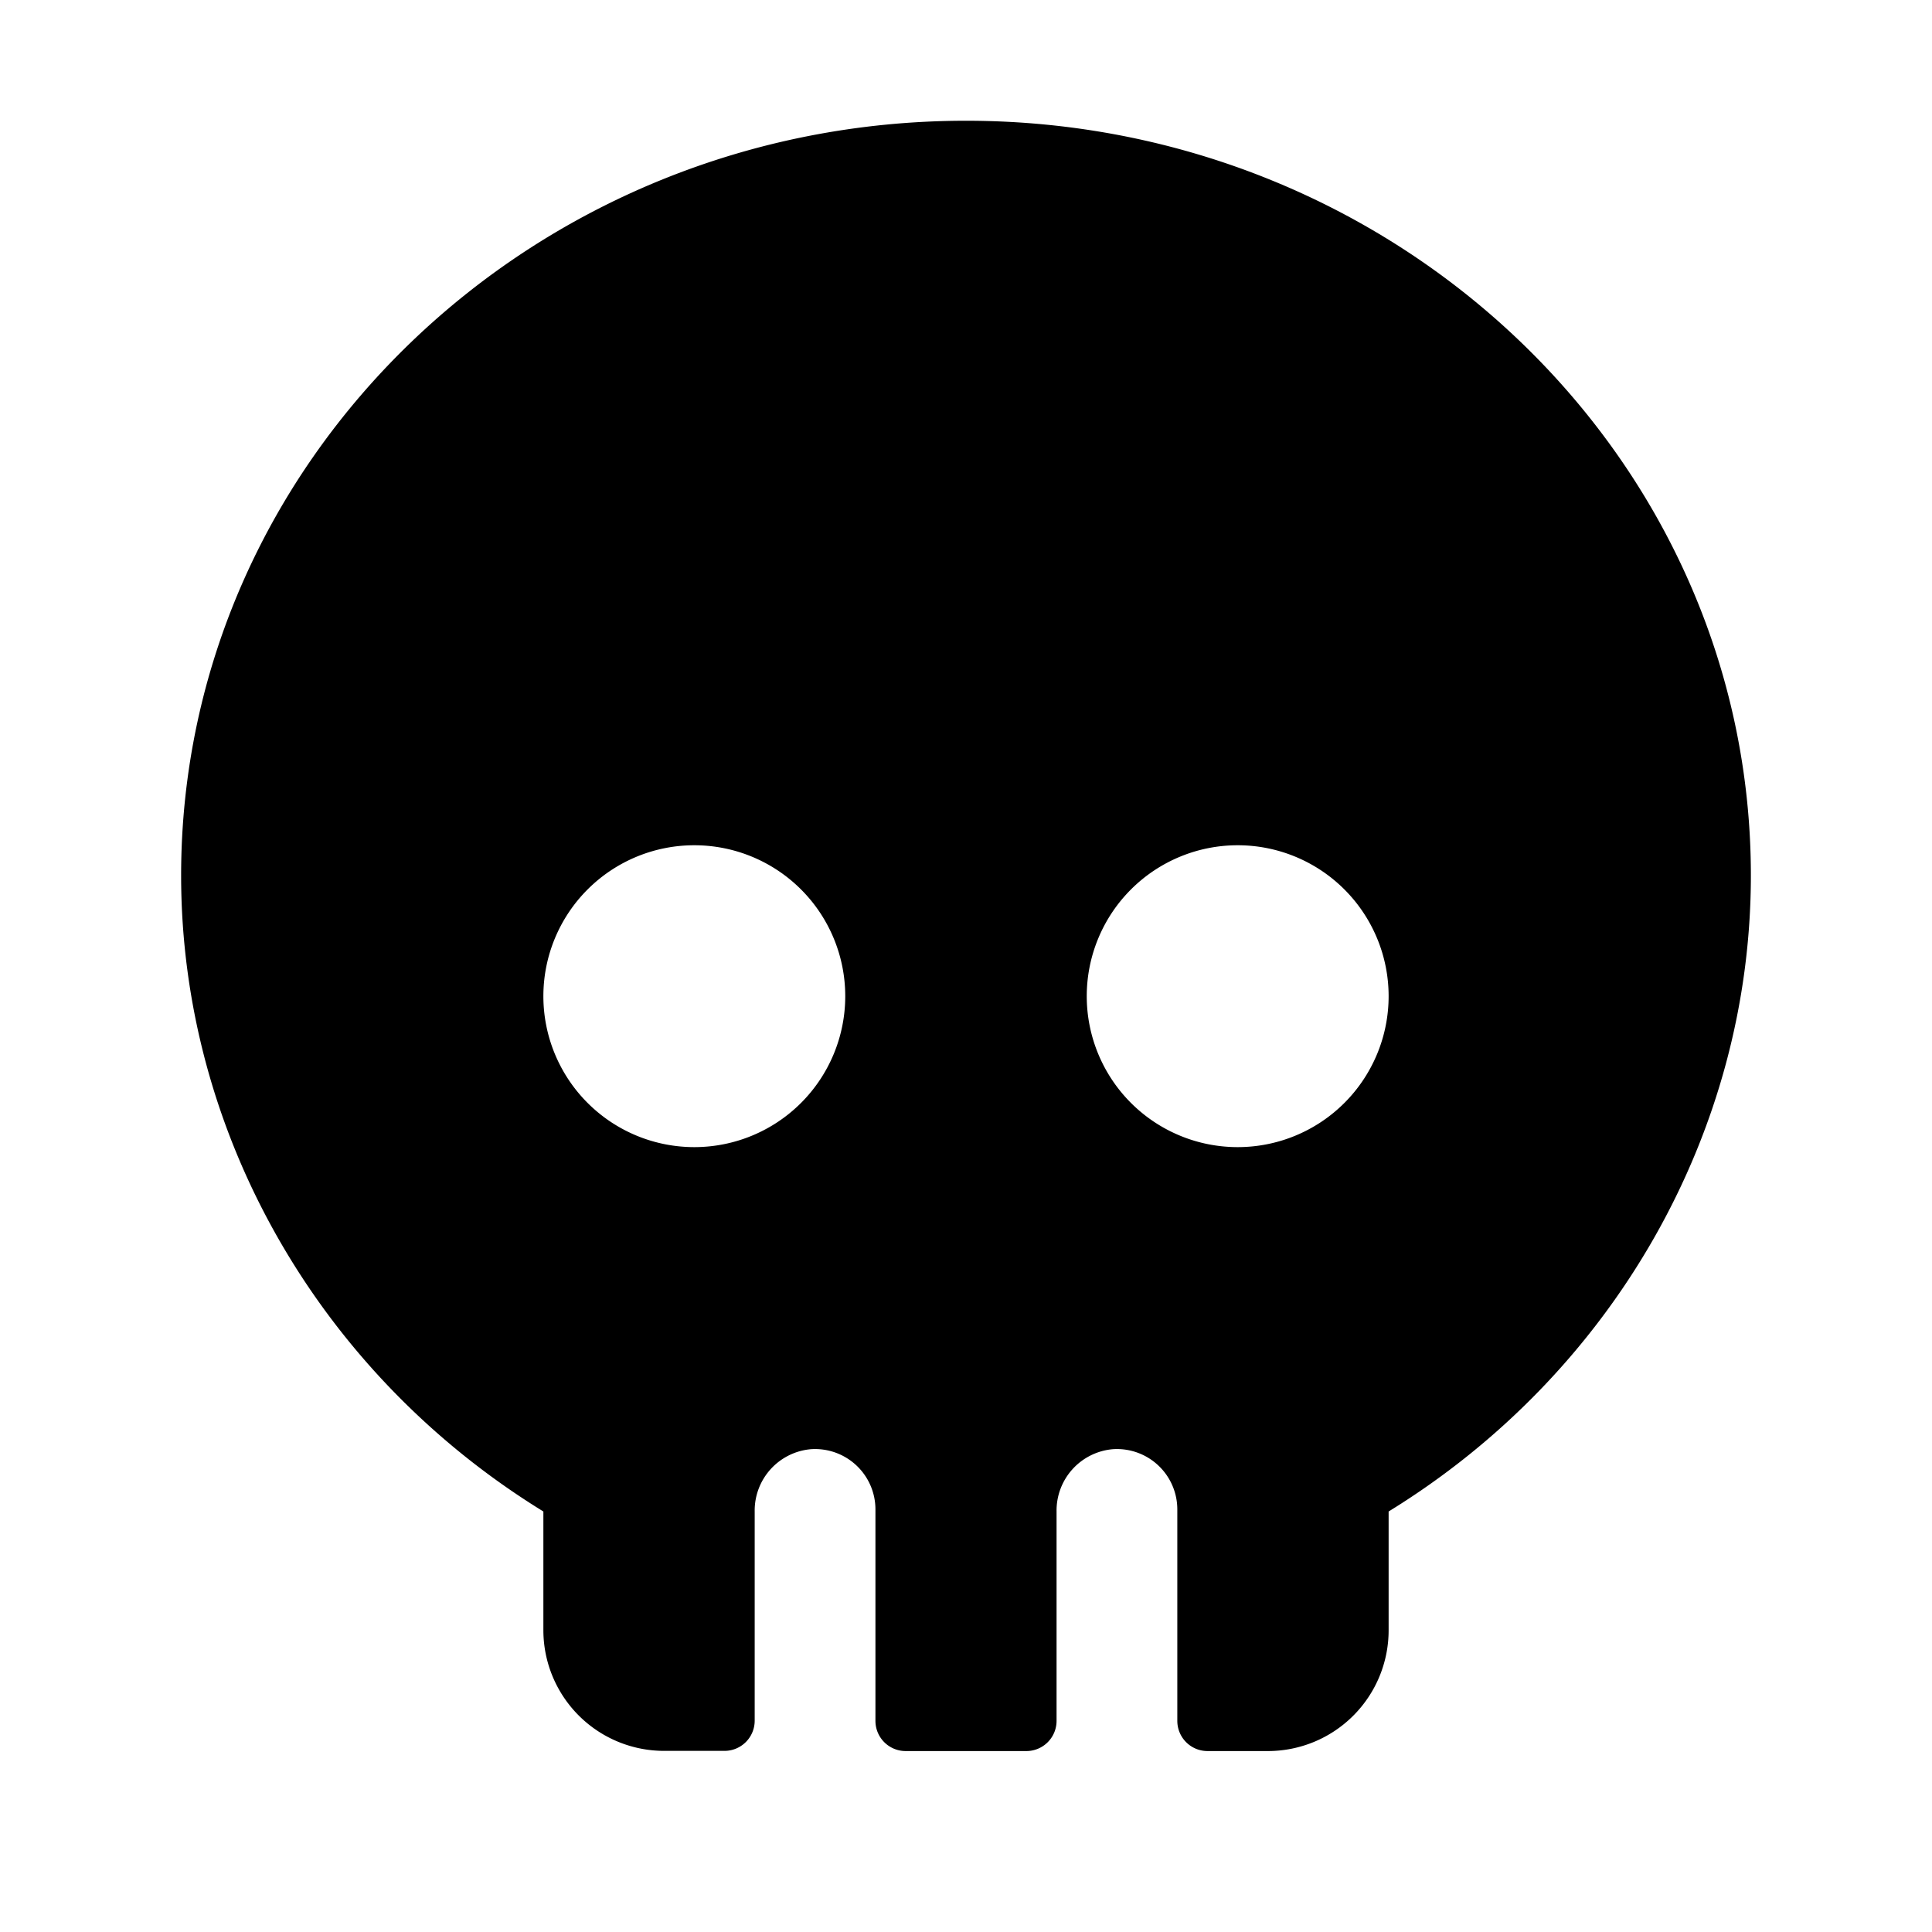 <svg xmlns="http://www.w3.org/2000/svg" fill="none" viewBox="0 0 32 32">
  <path fill="#000" d="M16 2C8.831 2 3 7.607 3 14.5c0 4.262 2.284 8.25 6 10.535V27a2 2 0 0 0 2 2h1a.5.5 0 0 0 .5-.5v-3.466a1.02 1.02 0 0 1 .934-1.031 1 1 0 0 1 1.066 1v3.5a.5.5 0 0 0 .5.5h2a.5.5 0 0 0 .5-.5v-3.47a1.02 1.02 0 0 1 .934-1.03 1 1 0 0 1 1.066 1v3.5a.5.5 0 0 0 .5.5h1a2 2 0 0 0 2-2v-1.968c3.716-2.285 6-6.273 6-10.535C29 7.607 23.169 2 16 2m-4.5 17a2.5 2.5 0 1 1 0-5 2.5 2.5 0 0 1 0 5m9 0a2.5 2.5 0 1 1 0-5 2.5 2.5 0 0 1 0 5"/>
</svg>
